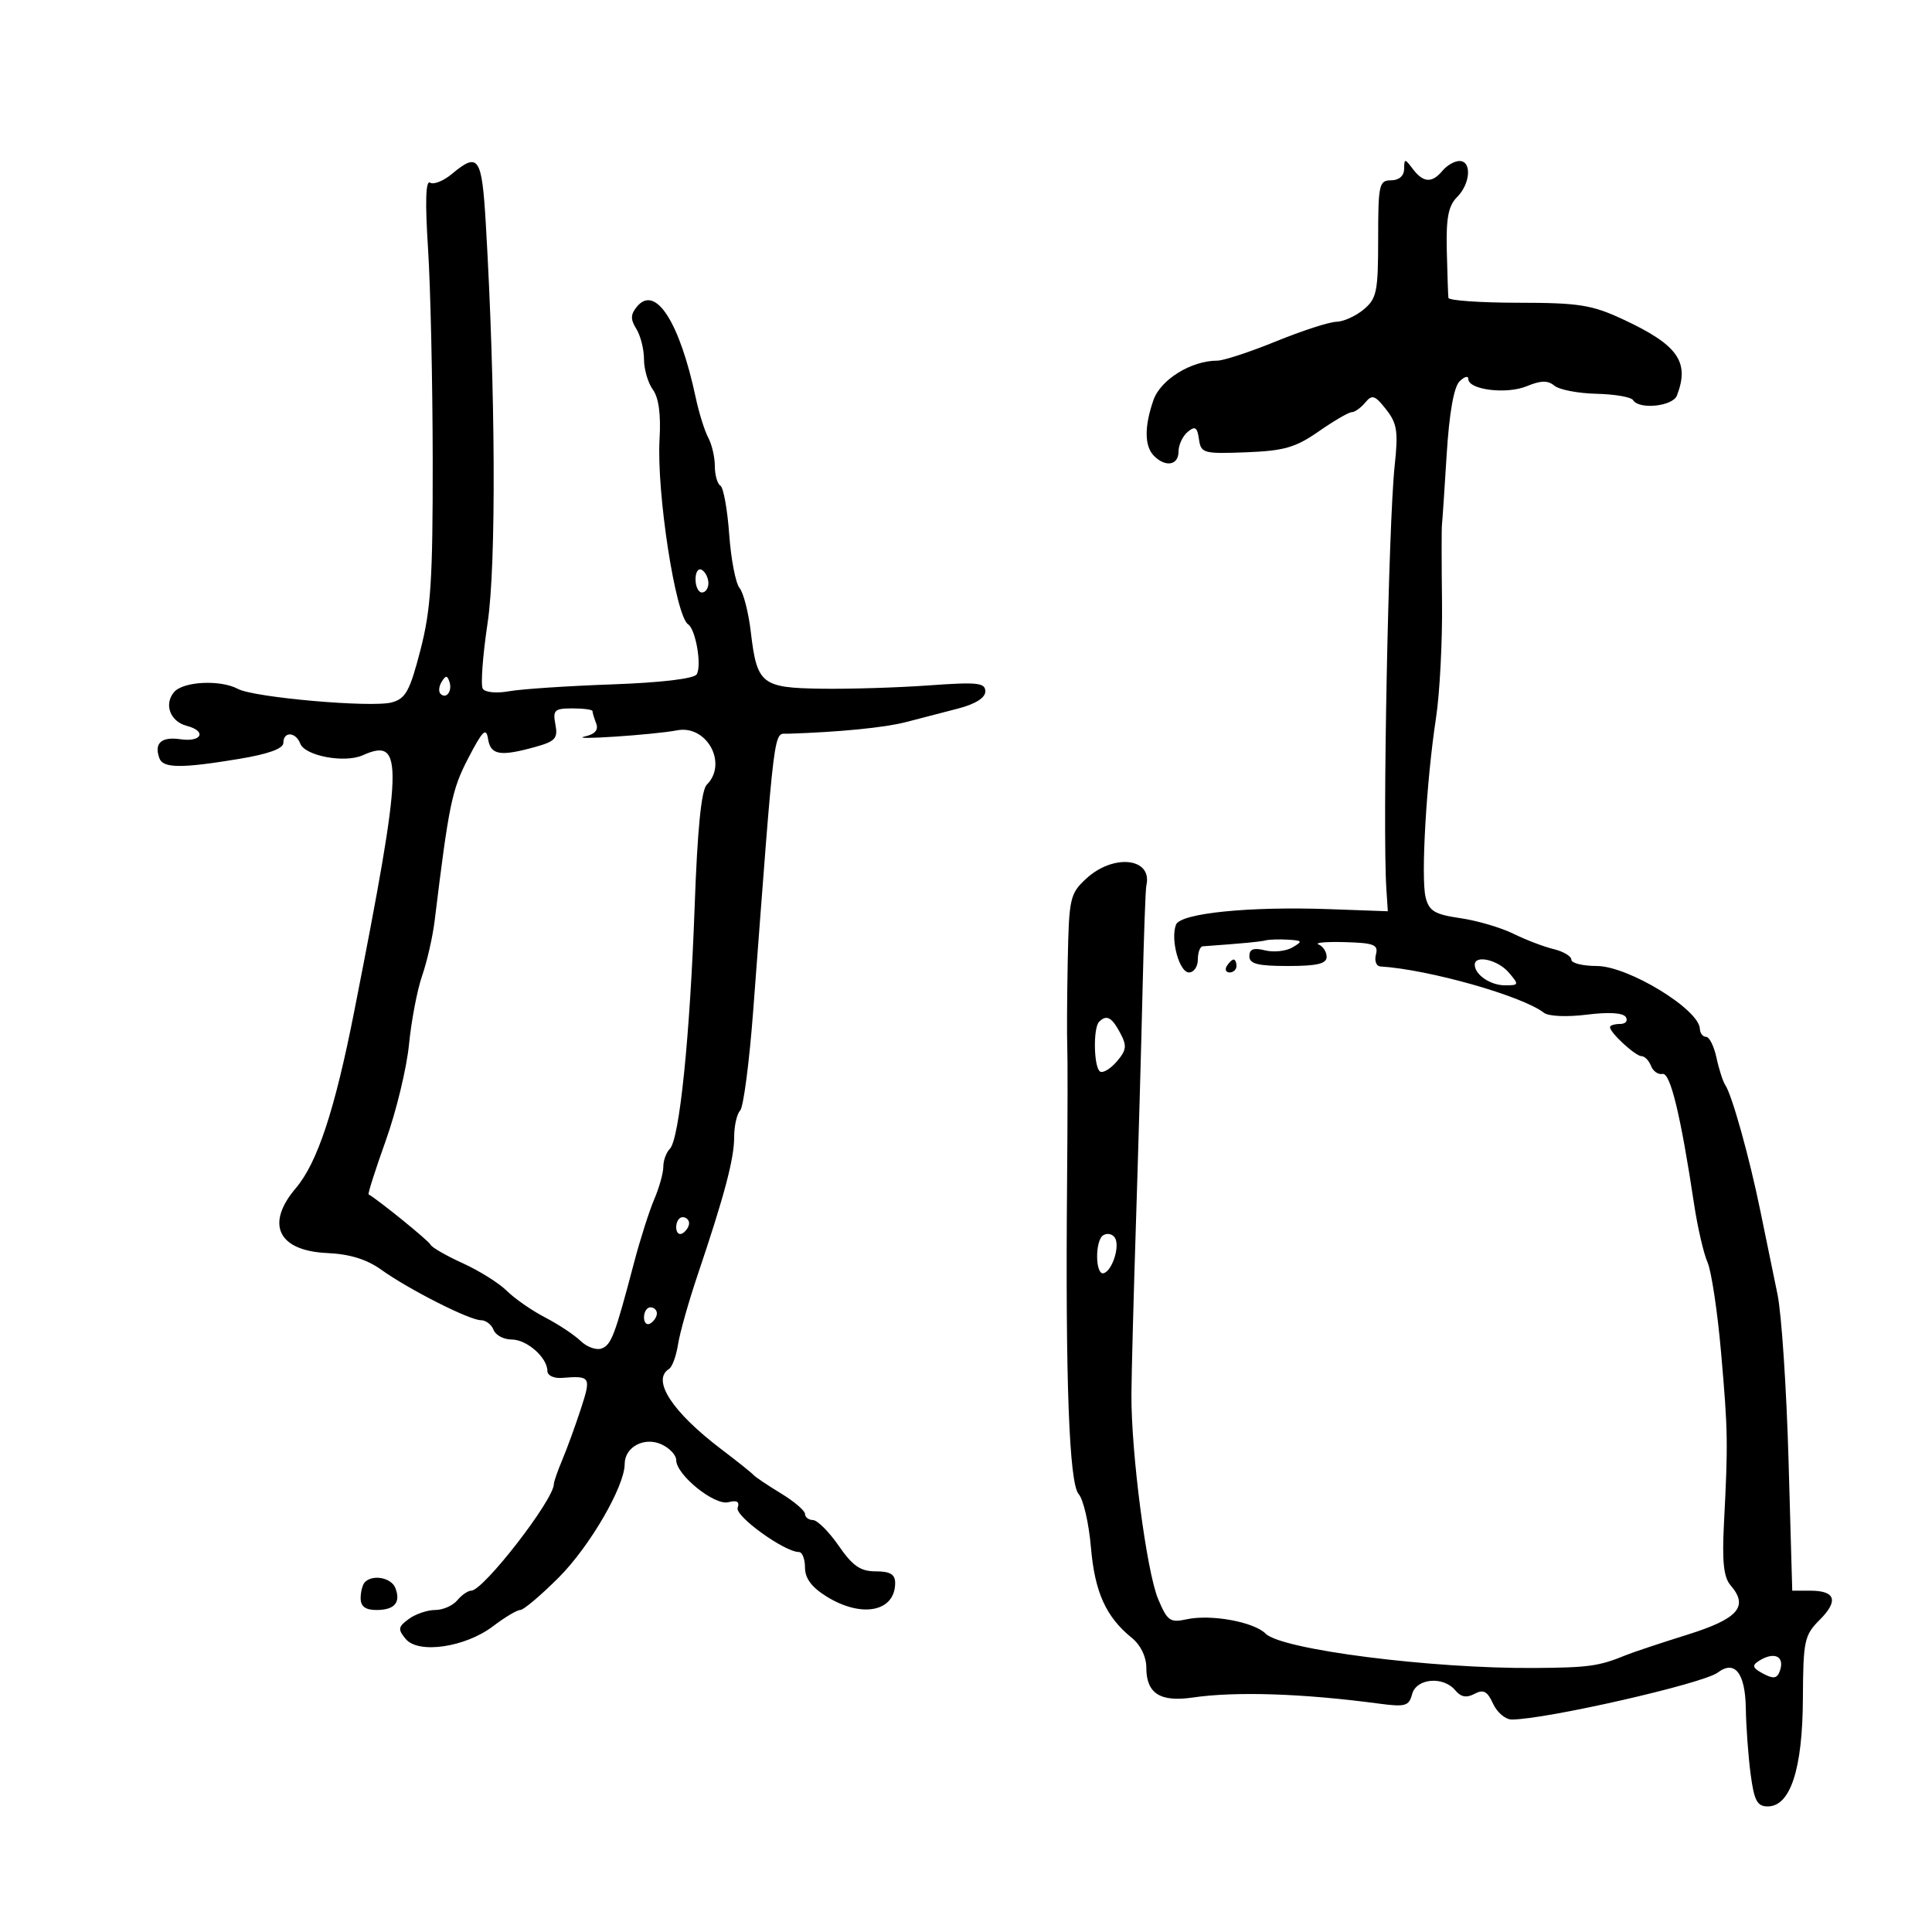<svg xmlns="http://www.w3.org/2000/svg" width="300" height="300" viewBox="0 0 300 300" version="1.1">
	<path d="M 70.146 27.028 C 68.851 28.107, 67.335 28.707, 66.778 28.363 C 66.101 27.944, 65.997 31.347, 66.466 38.618 C 66.852 44.603, 67.178 59.400, 67.190 71.500 C 67.209 90.042, 66.910 94.671, 65.283 100.948 C 63.633 107.319, 62.988 108.493, 60.820 109.073 C 57.679 109.913, 39.455 108.314, 36.961 106.979 C 34.209 105.506, 28.409 105.802, 27.011 107.487 C 25.429 109.393, 26.440 112.041, 29.005 112.712 C 32.151 113.534, 31.329 115.275, 28.024 114.790 C 25.048 114.353, 23.890 115.401, 24.754 117.750 C 25.324 119.300, 28.155 119.324, 37.057 117.853 C 41.663 117.093, 44 116.251, 44 115.353 C 44 113.538, 45.919 113.625, 46.628 115.473 C 47.361 117.382, 53.530 118.530, 56.327 117.277 C 62.768 114.391, 62.640 118.278, 55.014 157 C 51.985 172.383, 49.287 180.551, 45.930 184.500 C 41.176 190.092, 43.185 194.230, 50.819 194.573 C 54.297 194.729, 56.951 195.547, 59.187 197.151 C 63.457 200.215, 72.898 205, 74.672 205 C 75.437 205, 76.322 205.675, 76.638 206.500 C 76.955 207.325, 78.221 208, 79.452 208 C 81.818 208, 85 210.810, 85 212.900 C 85 213.584, 86.013 214.061, 87.250 213.961 C 91.711 213.600, 91.823 213.782, 90.201 218.750 C 89.348 221.363, 88.054 224.918, 87.325 226.651 C 86.596 228.384, 86 230.093, 86 230.449 C 86 232.885, 75.058 247, 73.170 247 C 72.661 247, 71.685 247.675, 71 248.500 C 70.315 249.325, 68.771 250, 67.569 250 C 66.366 250, 64.526 250.626, 63.479 251.392 C 61.809 252.613, 61.750 252.994, 62.999 254.499 C 64.968 256.871, 72.266 255.797, 76.592 252.497 C 78.393 251.124, 80.282 250, 80.790 250 C 81.299 250, 83.986 247.728, 86.763 244.951 C 91.567 240.147, 97 230.797, 97 227.333 C 97 224.689, 100.038 223.060, 102.704 224.275 C 103.967 224.850, 105 225.949, 105 226.717 C 105 229.018, 110.955 233.825, 113.108 233.261 C 114.436 232.914, 114.879 233.183, 114.542 234.129 C 114.084 235.415, 121.822 241, 124.062 241 C 124.578 241, 125 242.088, 125 243.418 C 125 245.086, 126.046 246.483, 128.368 247.918 C 133.831 251.295, 139 250.265, 139 245.800 C 139 244.465, 138.222 244, 135.990 244 C 133.612 244, 132.406 243.169, 130.240 240.038 C 128.733 237.859, 126.938 236.059, 126.250 236.038 C 125.563 236.017, 125 235.587, 125 235.082 C 125 234.576, 123.312 233.138, 121.250 231.884 C 119.188 230.631, 117.275 229.345, 117 229.027 C 116.725 228.709, 114.475 226.911, 112 225.033 C 104.367 219.241, 101.134 214.271, 103.890 212.568 C 104.379 212.266, 105.006 210.552, 105.284 208.759 C 105.562 206.967, 106.928 202.125, 108.320 198 C 112.487 185.648, 114 179.945, 114 176.585 C 114 174.833, 114.418 172.973, 114.928 172.450 C 115.439 171.928, 116.350 164.975, 116.952 157 C 120.407 111.253, 120.060 114.006, 122.379 113.932 C 130.339 113.677, 137.367 112.984, 140.659 112.130 C 142.772 111.583, 146.412 110.637, 148.750 110.029 C 151.467 109.322, 153 108.359, 153 107.359 C 153 106.011, 151.790 105.882, 144.250 106.427 C 139.438 106.774, 131.921 107.006, 127.547 106.943 C 118.234 106.807, 117.540 106.248, 116.583 98.111 C 116.229 95.097, 115.442 92.033, 114.835 91.301 C 114.228 90.570, 113.505 86.816, 113.229 82.960 C 112.953 79.104, 112.339 75.709, 111.864 75.416 C 111.389 75.122, 111 73.754, 111 72.375 C 111 70.997, 110.538 69.005, 109.972 67.949 C 109.407 66.893, 108.536 64.110, 108.037 61.764 C 105.526 49.970, 101.778 44.152, 98.915 47.602 C 97.902 48.823, 97.879 49.576, 98.810 51.068 C 99.465 52.116, 100 54.243, 100 55.795 C 100 57.348, 100.620 59.466, 101.378 60.502 C 102.287 61.745, 102.640 64.360, 102.416 68.185 C 101.933 76.415, 104.898 95.650, 106.849 96.945 C 108.036 97.733, 109.003 103.377, 108.179 104.710 C 107.756 105.394, 102.648 105.999, 94.995 106.272 C 88.123 106.517, 80.946 106.996, 79.046 107.337 C 77.085 107.689, 75.320 107.517, 74.963 106.941 C 74.618 106.382, 74.957 101.779, 75.717 96.712 C 77.074 87.671, 76.950 60.477, 75.436 34.750 C 74.823 24.328, 74.301 23.566, 70.146 27.028 M 218.032 26.250 C 218.012 27.323, 217.226 28, 216 28 C 214.147 28, 214 28.667, 214 37.090 C 214 45.293, 213.781 46.362, 211.750 48.056 C 210.512 49.089, 208.600 49.950, 207.500 49.970 C 206.400 49.990, 202.191 51.355, 198.146 53.003 C 194.102 54.652, 189.994 56, 189.019 56 C 184.981 56, 180.216 58.941, 179.109 62.117 C 177.670 66.245, 177.702 69.302, 179.200 70.800 C 181.001 72.601, 183 72.245, 183 70.122 C 183 69.090, 183.640 67.714, 184.423 67.064 C 185.576 66.107, 185.908 66.320, 186.173 68.192 C 186.483 70.382, 186.857 70.486, 193.500 70.232 C 199.395 70.005, 201.175 69.493, 204.779 66.982 C 207.133 65.342, 209.440 64, 209.907 64 C 210.373 64, 211.312 63.330, 211.992 62.510 C 213.063 61.219, 213.496 61.360, 215.230 63.566 C 216.946 65.747, 217.137 66.996, 216.564 72.305 C 215.598 81.263, 214.665 128.690, 215.272 138 L 215.500 141.500 206.500 141.175 C 193.944 140.720, 183.292 141.797, 182.604 143.589 C 181.725 145.881, 183.121 151, 184.625 151 C 185.381 151, 186 150.100, 186 149 C 186 147.900, 186.338 146.975, 186.750 146.945 C 193.147 146.480, 195.670 146.241, 196.500 146.025 C 197.050 145.881, 198.625 145.830, 200 145.912 C 202.257 146.046, 202.323 146.164, 200.678 147.121 C 199.675 147.704, 197.763 147.906, 196.428 147.571 C 194.655 147.126, 194 147.372, 194 148.481 C 194 149.671, 195.300 150, 200 150 C 204.510 150, 206 149.648, 206 148.583 C 206 147.804, 205.438 146.937, 204.750 146.657 C 204.063 146.376, 205.889 146.213, 208.809 146.293 C 213.370 146.419, 214.053 146.691, 213.653 148.220 C 213.397 149.199, 213.708 150.032, 214.344 150.071 C 221.855 150.534, 236.379 154.648, 239.742 157.266 C 240.452 157.817, 243.307 157.942, 246.396 157.556 C 249.845 157.125, 252.045 157.264, 252.463 157.940 C 252.823 158.523, 252.416 159, 251.559 159 C 250.702 159, 250 159.225, 250 159.500 C 250 160.362, 253.956 164, 254.893 164 C 255.384 164, 256.047 164.679, 256.365 165.509 C 256.684 166.339, 257.489 166.902, 258.155 166.759 C 259.362 166.501, 260.976 173.158, 263.060 187 C 263.599 190.575, 264.534 194.625, 265.140 196 C 265.745 197.375, 266.693 203.675, 267.246 210 C 268.315 222.230, 268.345 223.987, 267.699 236.500 C 267.388 242.506, 267.646 244.918, 268.730 246.176 C 271.572 249.471, 269.904 251.368, 261.991 253.841 C 257.871 255.129, 253.600 256.550, 252.500 257 C 248.281 258.727, 246.725 258.945, 238.242 259.004 C 222.226 259.116, 199.009 256.152, 196.537 253.680 C 194.688 251.831, 188.007 250.620, 184.229 251.450 C 181.697 252.006, 181.256 251.688, 179.829 248.284 C 178.036 244.003, 175.630 225.542, 175.687 216.500 C 175.708 213.200, 176.023 201.275, 176.387 190 C 176.751 178.725, 177.211 162.525, 177.409 154 C 177.607 145.475, 177.874 138.050, 178.003 137.500 C 179.009 133.196, 172.898 132.512, 168.646 136.452 C 166.146 138.769, 165.989 139.475, 165.798 149.202 C 165.687 154.866, 165.654 160.850, 165.725 162.500 C 165.795 164.150, 165.782 173.600, 165.695 183.500 C 165.424 214.334, 166.017 230.332, 167.493 232 C 168.224 232.825, 169.081 236.545, 169.399 240.267 C 169.993 247.230, 171.730 251.078, 175.745 254.323 C 177.116 255.431, 178 257.245, 178 258.950 C 178 262.962, 180.139 264.334, 185.231 263.588 C 191.865 262.617, 202.304 262.959, 214.114 264.535 C 218.212 265.081, 218.788 264.918, 219.270 263.075 C 219.917 260.599, 224.113 260.227, 225.983 262.479 C 226.850 263.524, 227.725 263.682, 228.963 263.020 C 230.343 262.281, 230.955 262.605, 231.837 264.541 C 232.453 265.893, 233.754 267.002, 234.729 267.005 C 239.940 267.018, 264.467 261.431, 266.737 259.713 C 269.370 257.720, 270.997 259.780, 271.088 265.219 C 271.136 268.123, 271.473 272.750, 271.838 275.500 C 272.381 279.604, 272.857 280.500, 274.491 280.500 C 278.007 280.500, 279.898 274.718, 279.952 263.795 C 279.997 254.755, 280.175 253.916, 282.554 251.537 C 285.527 248.564, 285.023 247, 281.090 247 L 278.299 247 277.724 226.750 C 277.408 215.613, 276.638 204.025, 276.012 201 C 275.386 197.975, 274.184 192.125, 273.340 188 C 271.647 179.717, 268.953 170.051, 267.906 168.500 C 267.535 167.950, 266.918 166.037, 266.536 164.250 C 266.154 162.463, 265.427 161, 264.921 161 C 264.414 161, 263.979 160.438, 263.954 159.750 C 263.842 156.728, 252.802 150, 247.956 150 C 245.780 150, 244 149.559, 244 149.019 C 244 148.480, 242.762 147.741, 241.250 147.377 C 239.738 147.014, 236.925 145.939, 235 144.990 C 233.075 144.040, 229.364 142.951, 226.754 142.571 C 222.778 141.991, 221.905 141.468, 221.372 139.347 C 220.616 136.334, 221.483 121.310, 222.980 111.500 C 223.567 107.650, 223.988 99.550, 223.915 93.500 C 223.842 87.450, 223.837 82.050, 223.904 81.500 C 223.971 80.950, 224.303 76.023, 224.641 70.551 C 225.035 64.178, 225.749 60.108, 226.628 59.229 C 227.383 58.475, 228 58.304, 228 58.849 C 228 60.531, 233.941 61.267, 237.067 59.972 C 239.265 59.062, 240.346 59.042, 241.372 59.893 C 242.125 60.519, 245.059 61.082, 247.893 61.146 C 250.726 61.210, 253.286 61.653, 253.581 62.131 C 254.517 63.646, 259.748 63.098, 260.393 61.418 C 262.405 56.174, 260.552 53.560, 251.997 49.578 C 247.179 47.336, 245.171 47.018, 235.750 47.010 C 229.838 47.004, 224.958 46.663, 224.908 46.250 C 224.857 45.837, 224.744 42.543, 224.658 38.929 C 224.536 33.855, 224.899 31.959, 226.250 30.607 C 228.334 28.523, 228.568 25, 226.622 25 C 225.865 25, 224.685 25.675, 224 26.500 C 222.367 28.468, 221.020 28.395, 219.392 26.250 C 218.127 24.583, 218.062 24.583, 218.032 26.250 M 108 89.941 C 108 91.073, 108.450 92, 109 92 C 109.550 92, 110 91.352, 110 90.559 C 110 89.766, 109.550 88.840, 109 88.500 C 108.450 88.160, 108 88.809, 108 89.941 M 68.583 105.866 C 68.152 106.563, 68.070 107.403, 68.400 107.733 C 69.295 108.628, 70.271 107.312, 69.787 105.862 C 69.449 104.846, 69.213 104.846, 68.583 105.866 M 86.243 112.492 C 86.656 114.652, 86.239 115.117, 83.110 115.986 C 77.661 117.500, 76.178 117.249, 75.786 114.750 C 75.493 112.889, 74.962 113.402, 72.713 117.723 C 70.168 122.612, 69.711 124.822, 67.488 143 C 67.185 145.475, 66.314 149.300, 65.551 151.500 C 64.788 153.700, 63.870 158.501, 63.511 162.169 C 63.152 165.837, 61.534 172.543, 59.915 177.072 C 58.297 181.601, 57.091 185.375, 57.236 185.460 C 58.889 186.427, 66.583 192.674, 66.838 193.258 C 67.025 193.683, 69.275 194.982, 71.838 196.145 C 74.402 197.307, 77.492 199.244, 78.704 200.447 C 79.917 201.651, 82.588 203.505, 84.640 204.568 C 86.692 205.631, 89.177 207.277, 90.163 208.227 C 91.148 209.177, 92.618 209.700, 93.429 209.389 C 94.934 208.811, 95.472 207.385, 98.472 196 C 99.415 192.425, 100.819 188.022, 101.593 186.216 C 102.367 184.410, 103 182.137, 103 181.166 C 103 180.195, 103.457 178.943, 104.016 178.384 C 105.507 176.893, 107.139 160.957, 107.864 140.799 C 108.298 128.723, 108.897 122.700, 109.750 121.849 C 113.053 118.549, 109.745 112.508, 105.126 113.406 C 101.573 114.096, 87.890 115.005, 90.826 114.355 C 92.388 114.010, 92.963 113.347, 92.576 112.339 C 92.259 111.512, 92 110.648, 92 110.418 C 92 110.188, 90.598 110, 88.883 110 C 86.101 110, 85.818 110.267, 86.243 112.492 M 190.500 150 C 190.160 150.550, 190.359 151, 190.941 151 C 191.523 151, 192 150.550, 192 150 C 192 149.450, 191.802 149, 191.559 149 C 191.316 149, 190.840 149.450, 190.500 150 M 229 149.800 C 229 151.346, 231.424 153, 233.690 153 C 235.885 153, 235.909 152.916, 234.268 151 C 232.589 149.040, 229 148.222, 229 149.800 M 170.667 158.667 C 169.716 159.617, 169.840 165.783, 170.822 166.390 C 171.274 166.669, 172.444 165.963, 173.422 164.820 C 174.936 163.052, 175.011 162.390, 173.931 160.372 C 172.624 157.929, 171.823 157.510, 170.667 158.667 M 105 190.559 C 105 191.416, 105.450 191.840, 106 191.500 C 106.550 191.160, 107 190.459, 107 189.941 C 107 189.423, 106.550 189, 106 189 C 105.450 189, 105 189.702, 105 190.559 M 171.314 191.806 C 169.986 192.626, 170.071 198.141, 171.404 197.698 C 172.739 197.254, 173.923 193.494, 173.132 192.213 C 172.755 191.604, 171.937 191.421, 171.314 191.806 M 100 204.559 C 100 205.416, 100.450 205.840, 101 205.500 C 101.550 205.160, 102 204.459, 102 203.941 C 102 203.423, 101.550 203, 101 203 C 100.450 203, 100 203.702, 100 204.559 M 56.667 245.667 C 56.300 246.033, 56 247.158, 56 248.167 C 56 249.444, 56.741 250, 58.441 250 C 61.265 250, 62.263 248.848, 61.396 246.590 C 60.782 244.989, 57.906 244.428, 56.667 245.667 M 273.115 257.908 C 272.002 258.613, 272.129 258.999, 273.765 259.874 C 275.335 260.715, 275.921 260.647, 276.331 259.579 C 277.235 257.223, 275.566 256.355, 273.115 257.908" stroke="none" fill="black" fill-rule="evenodd"/>
</svg>